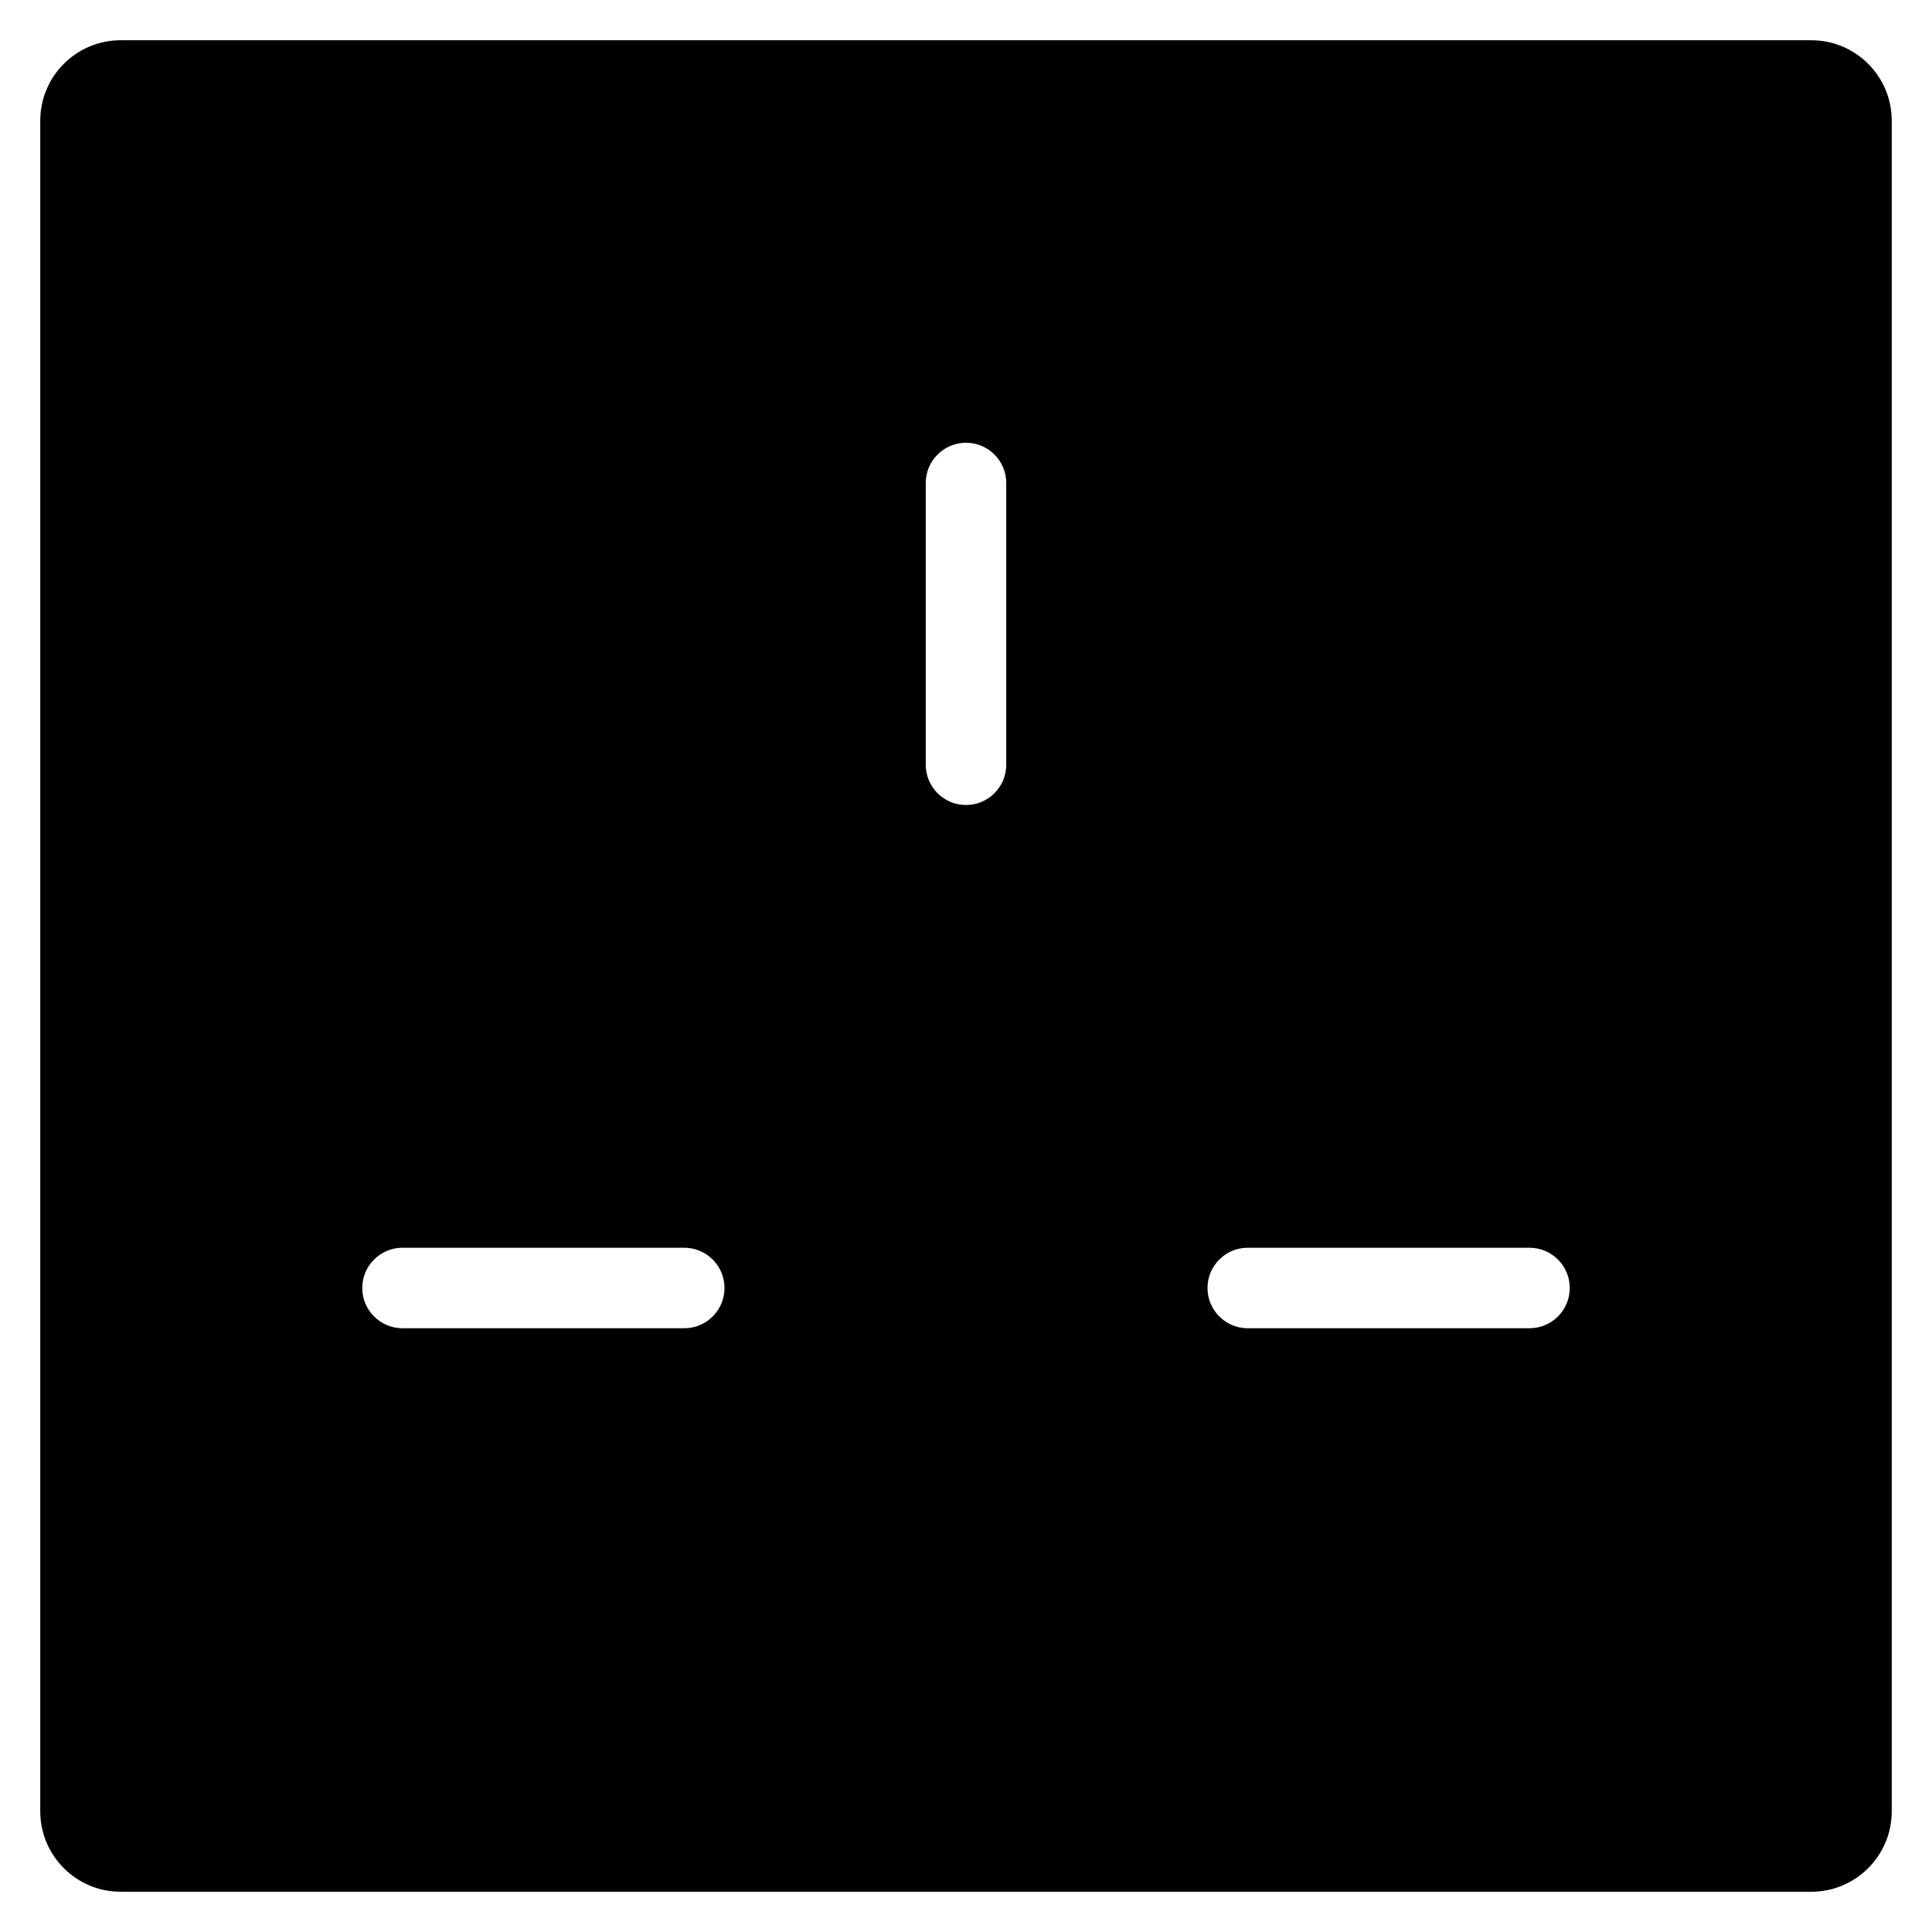 <?xml version="1.0" encoding="utf-8"?>
<!-- Generator: Adobe Illustrator 20.1.0, SVG Export Plug-In . SVG Version: 6.00 Build 0)  -->
<!DOCTYPE svg PUBLIC "-//W3C//DTD SVG 1.1//EN" "http://www.w3.org/Graphics/SVG/1.1/DTD/svg11.dtd">
<svg version="1.1" id="Layer_1" xmlns="http://www.w3.org/2000/svg" xmlns:xlink="http://www.w3.org/1999/xlink" x="0px" y="0px"
	 width="48px" height="48px" viewBox="0 0 48 48" enable-background="new 0 0 48 48" xml:space="preserve">
<path d="M45,1H3C1.895,1,1,1.895,1,3v42c0,1.105,0.895,2,2,2h42c1.105,0,2-0.895,2-2V3C47,1.895,46.105,1,45,1z M17,33h-7
	c-0.552,0-1-0.448-1-1s0.448-1,1-1h7c0.552,0,1,0.448,1,1S17.552,33,17,33z M25,19c0,0.552-0.448,1-1,1s-1-0.448-1-1v-7
	c0-0.552,0.448-1,1-1s1,0.448,1,1V19z M38,33h-7c-0.552,0-1-0.448-1-1s0.448-1,1-1h7c0.552,0,1,0.448,1,1S38.552,33,38,33z"/>
</svg>
